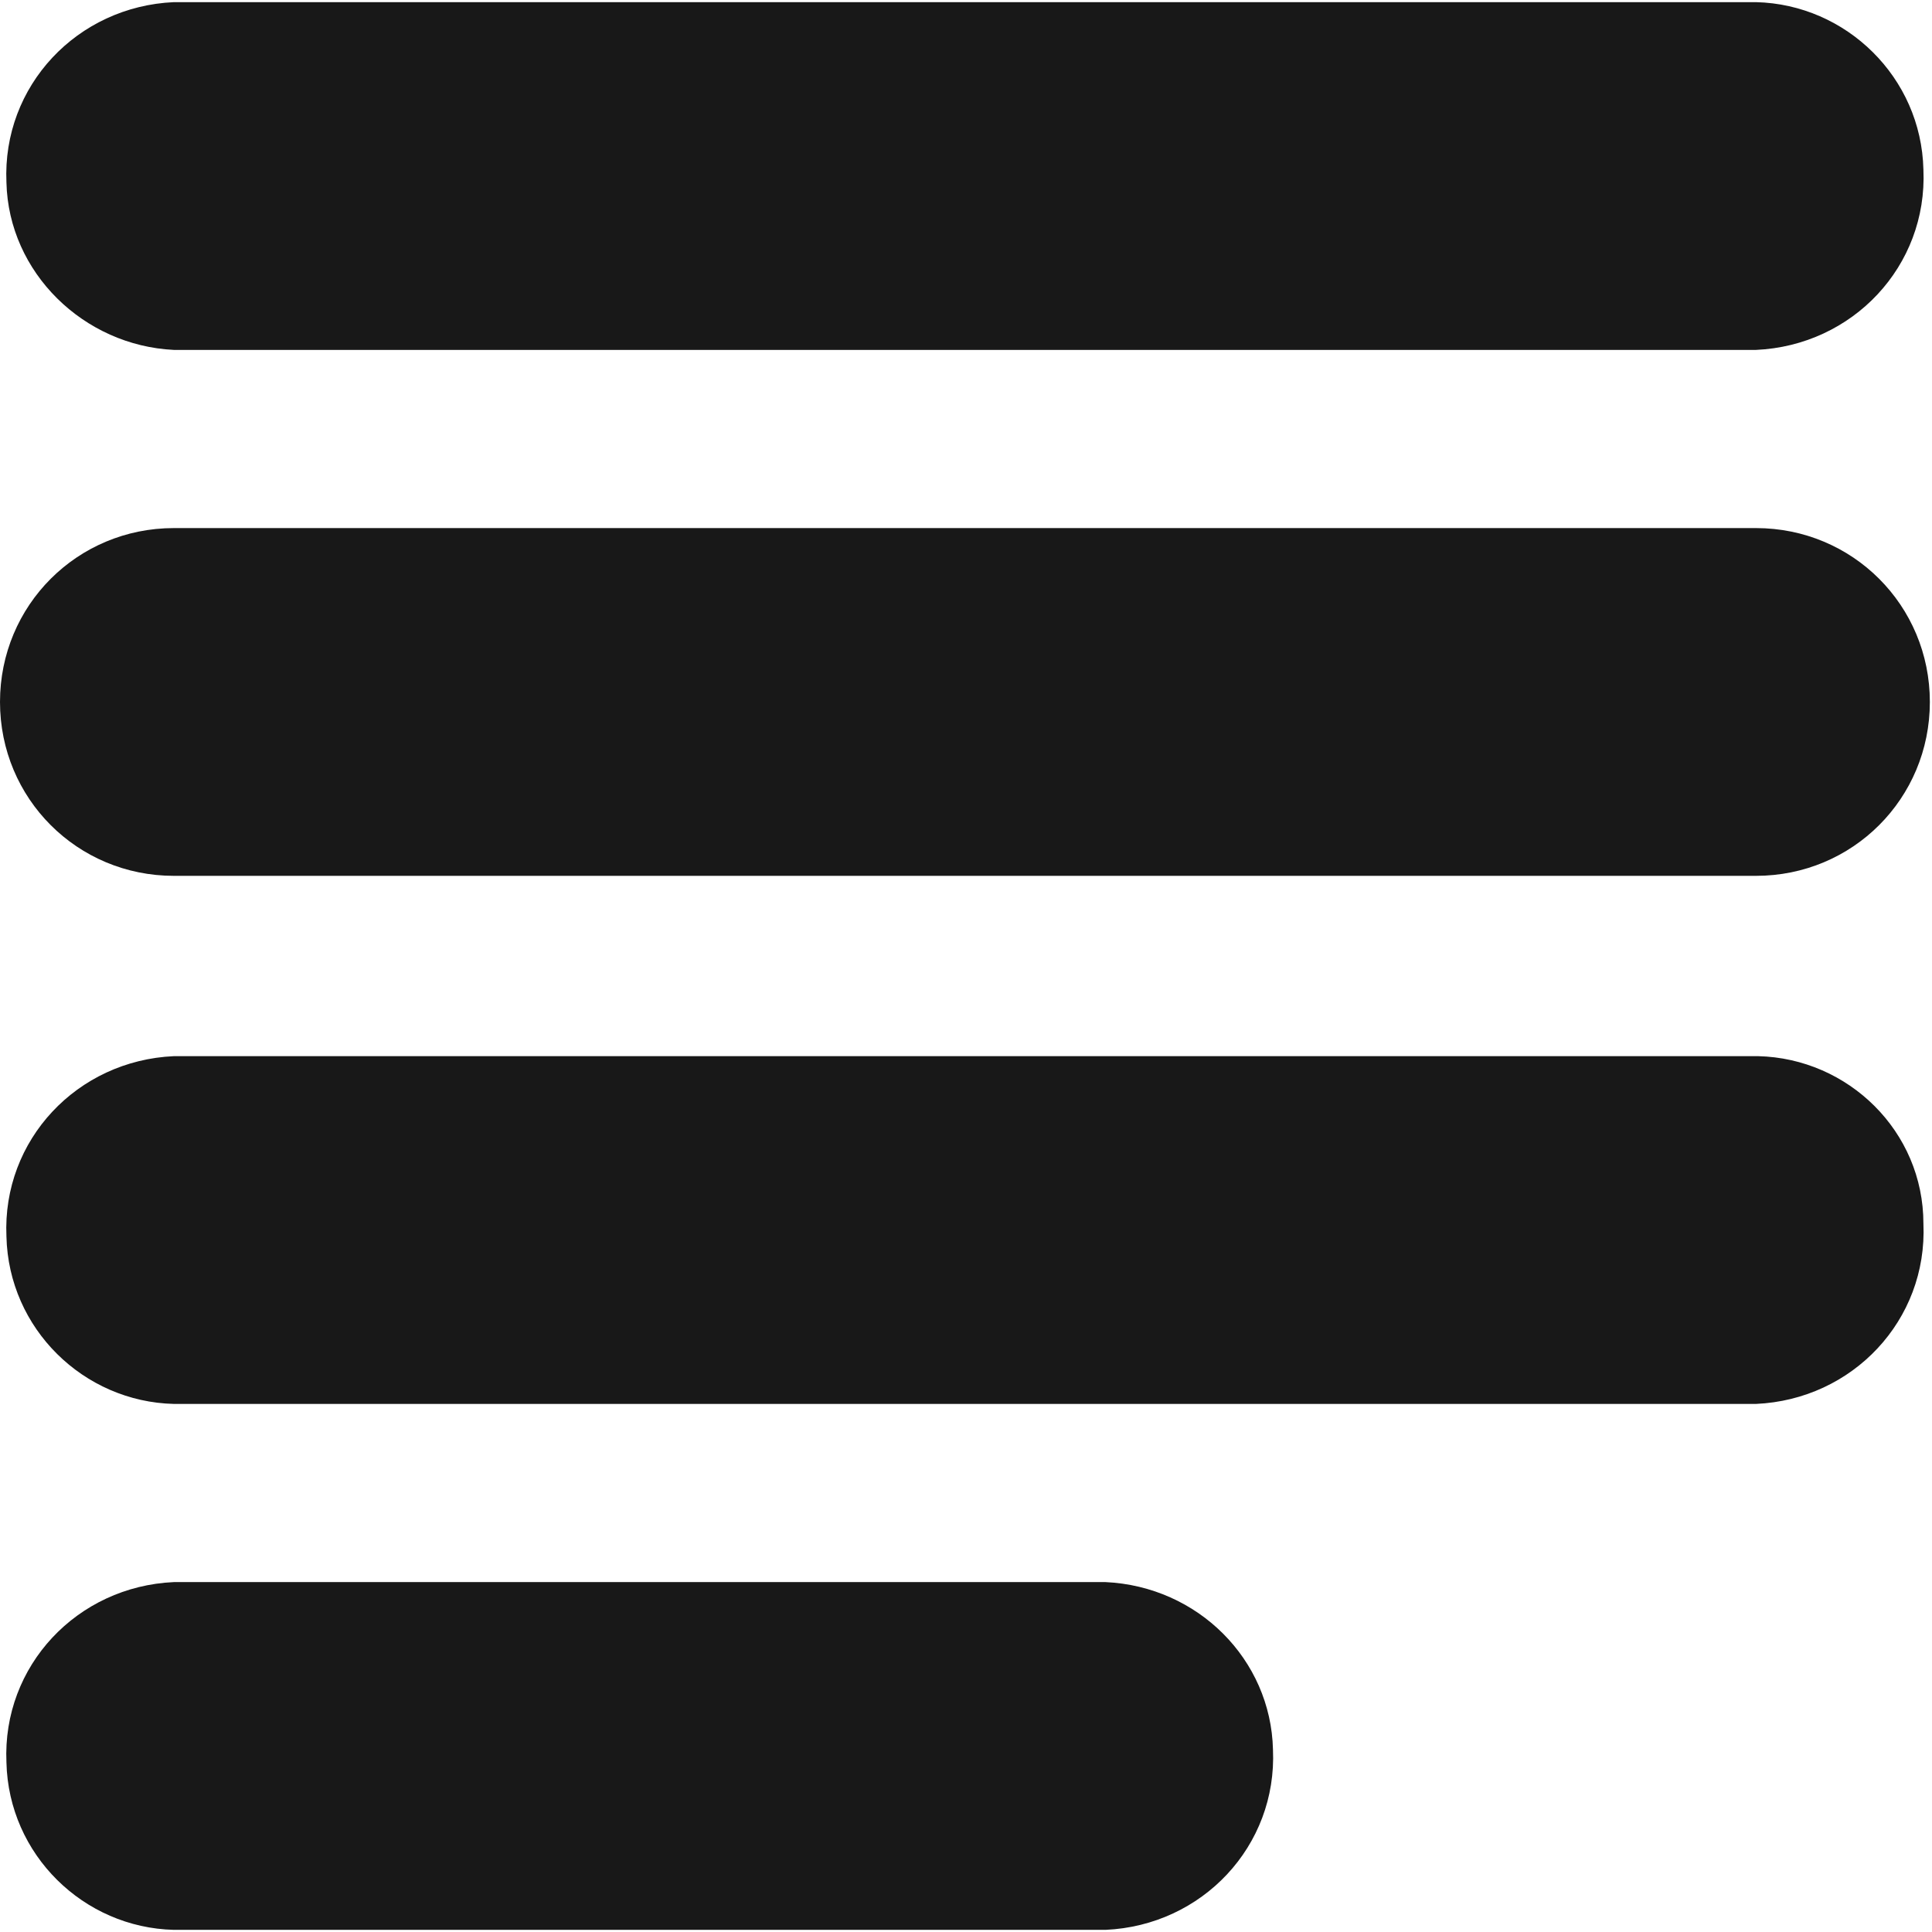 <?xml version="1.0" encoding="utf-8"?>
<!-- Generator: Adobe Illustrator 25.2.3, SVG Export Plug-In . SVG Version: 6.00 Build 0)  -->
<svg version="1.1" id="Layer_1" xmlns="http://www.w3.org/2000/svg" xmlns:xlink="http://www.w3.org/1999/xlink" x="0px" y="0px"
	 viewBox="0 0 90 90" style="enable-background:new 0 0 90 90;" xml:space="preserve">
<style type="text/css">
	.st0{fill:#181818;}
</style>
<path class="st0" d="M51.5,73.7H8.1c-4.5,0.2-8,3.9-7.8,8.4c0.1,4.3,3.6,7.7,7.8,7.8h43.4c4.5-0.2,8-3.9,7.8-8.4
	C59.2,77.3,55.8,73.9,51.5,73.7z"/>
<path class="st0" d="M81.9,49.2H8.1c-4.5,0.2-8,3.9-7.8,8.4c0.1,4.3,3.6,7.7,7.8,7.8h73.7c4.5-0.2,8-3.9,7.8-8.4
	C89.6,52.7,86.1,49.3,81.9,49.2z"/>
<path class="st0" d="M8.1,24.6h73.7c4.5,0,8.1,3.6,8.1,8.1v0c0,4.5-3.6,8.1-8.1,8.1H8.1c-4.5,0-8.1-3.6-8.1-8.1v0
	C0,28.2,3.6,24.6,8.1,24.6z"/>
<path class="st0" d="M8.1,16.3h73.7c4.5-0.2,8-3.9,7.8-8.4c-0.1-4.3-3.6-7.7-7.8-7.8H8.1c-4.5,0.2-8,3.9-7.8,8.4
	C0.4,12.7,3.9,16.1,8.1,16.3z"/>
</svg>
